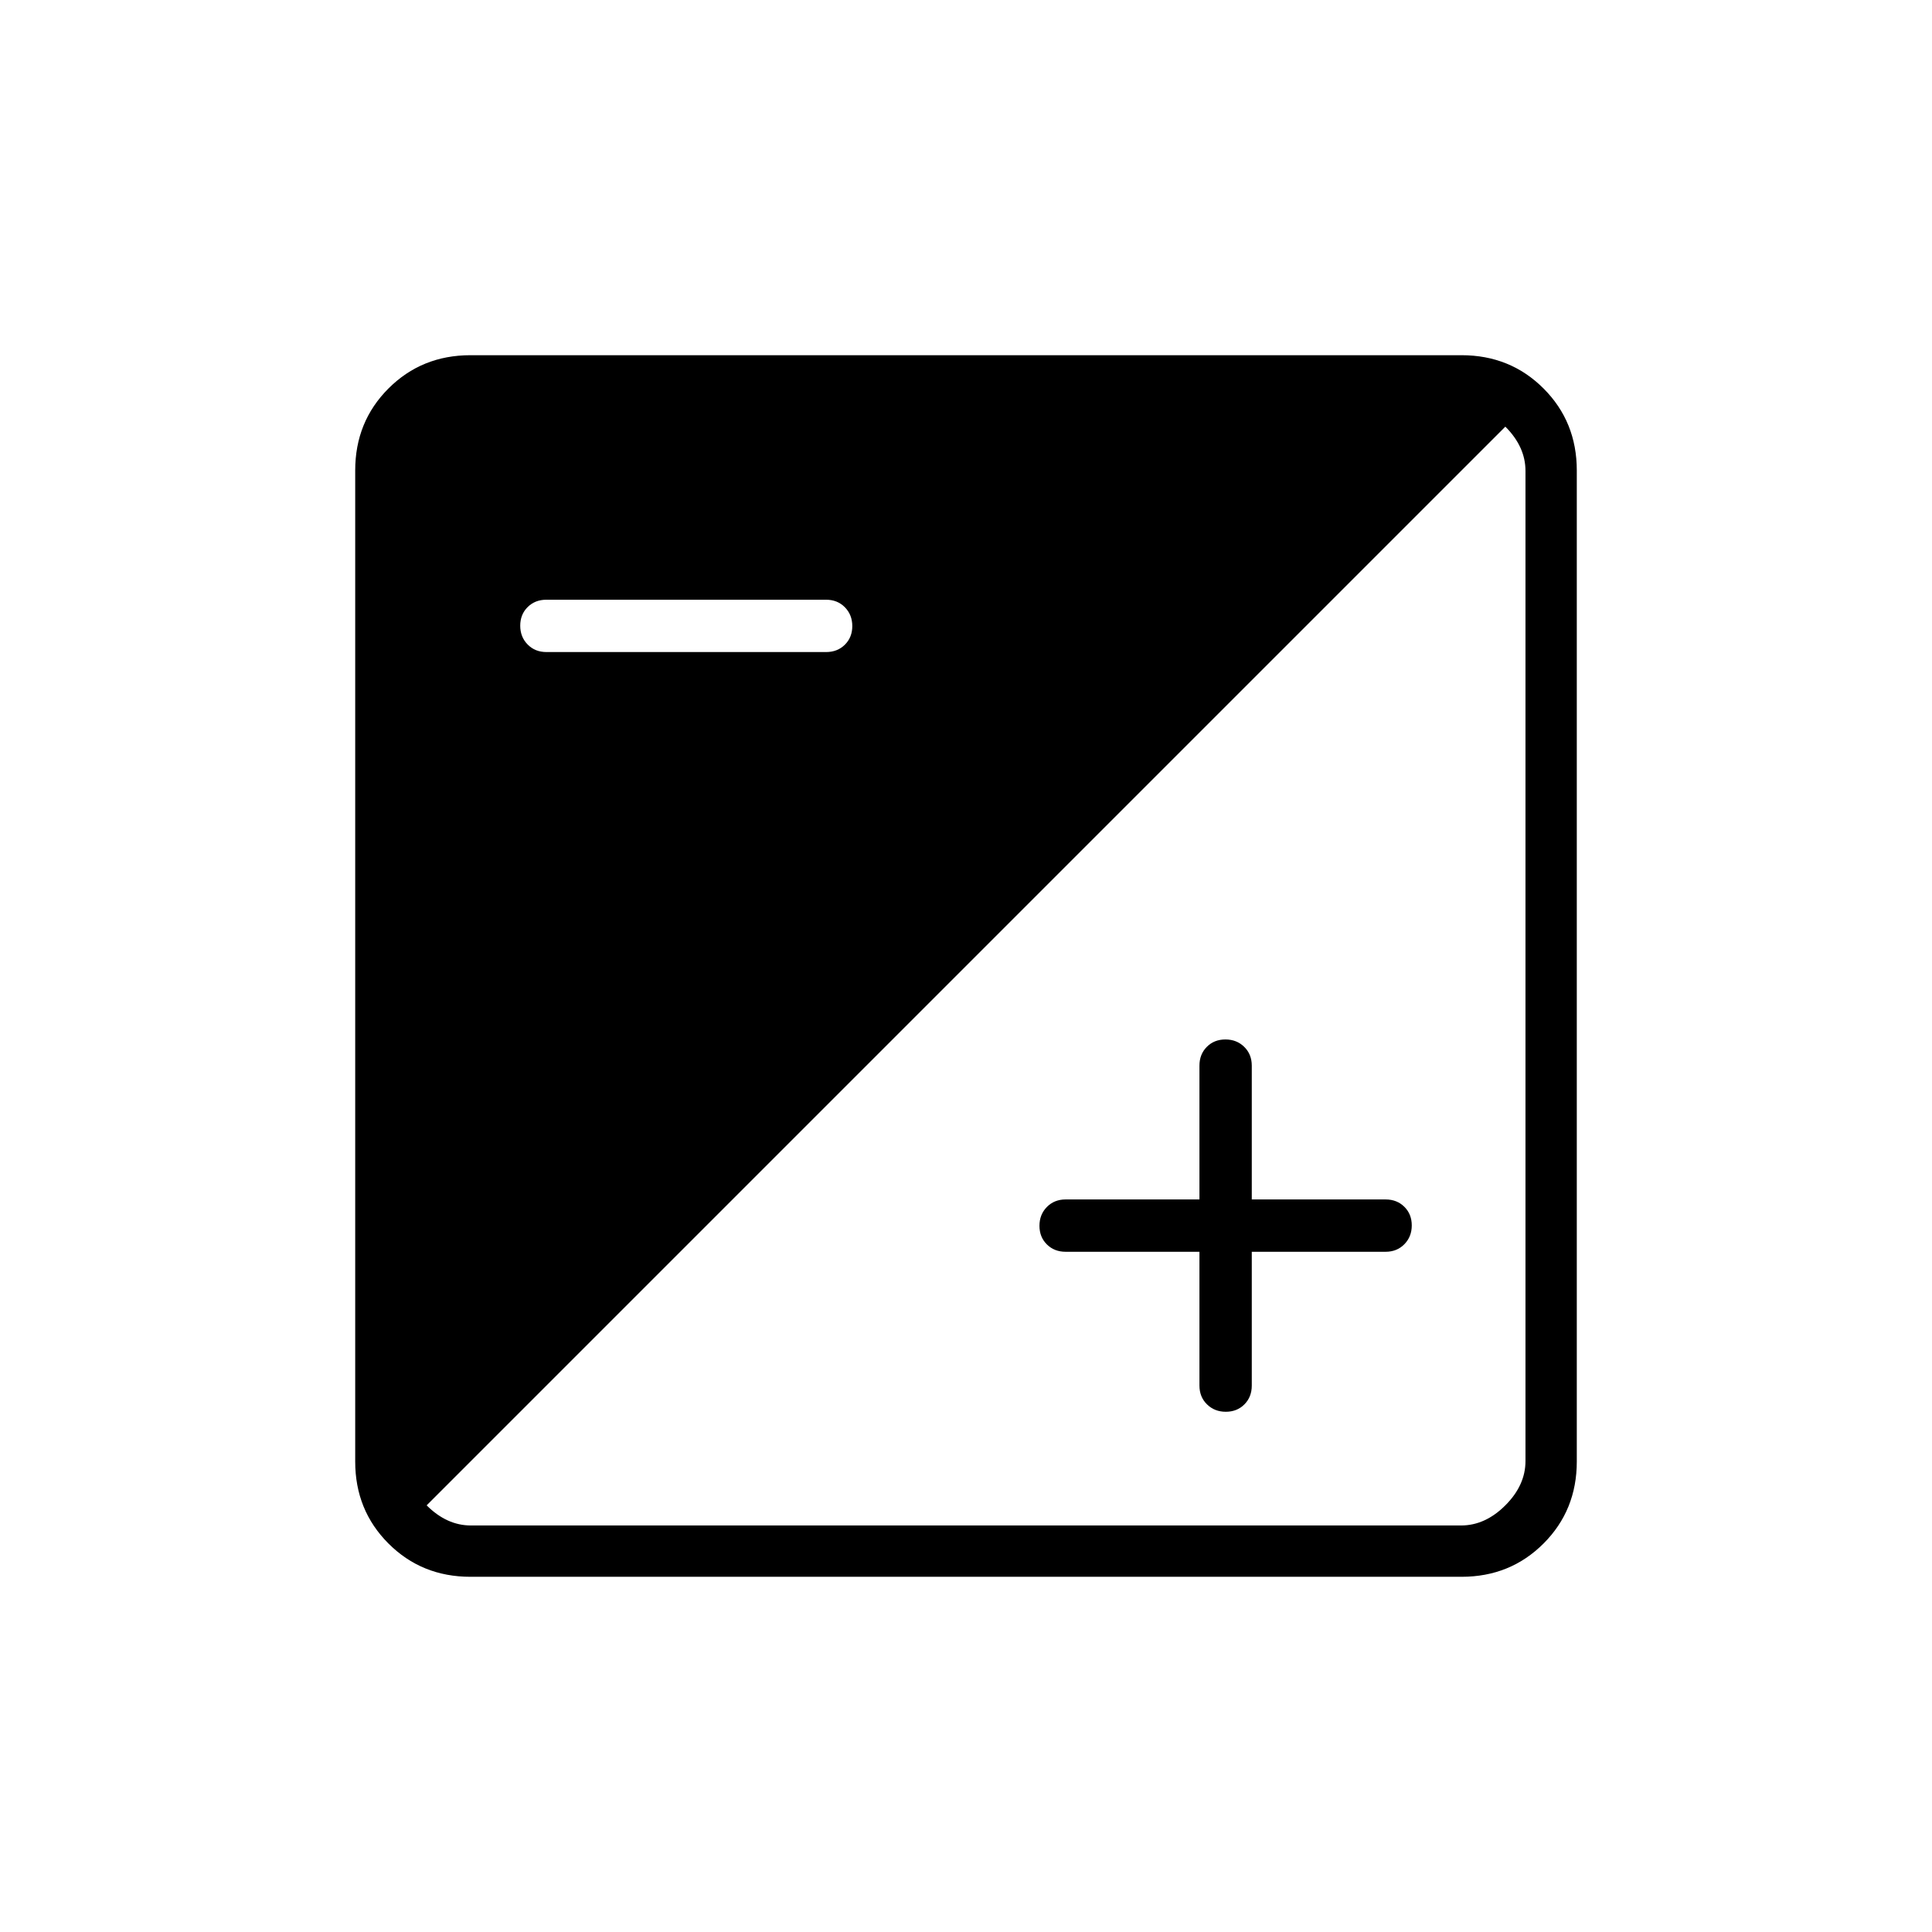 <svg xmlns="http://www.w3.org/2000/svg" height="24" viewBox="0 -960 960 960" width="24"><path d="M233.76-176.5q-24.2 0-40.73-16.53-16.53-16.53-16.53-40.73v-492.48q0-24.2 16.53-40.73 16.53-16.53 40.73-16.53h492.48q24.2 0 40.73 16.53 16.53 16.53 16.53 40.73v492.48q0 24.2-16.53 40.73-16.53 16.53-40.73 16.53H233.76ZM234-202h492q12 0 22-10t10-22v-492q0-6-2.5-11.5T748-748L212-212q5 5 10.5 7.5T234-202Zm362-136h-66.5q-5.63 0-9.32-3.66-3.68-3.65-3.68-9.25 0-5.59 3.68-9.34 3.69-3.75 9.32-3.75H596v-66.5q0-5.63 3.66-9.32 3.65-3.68 9.25-3.68 5.59 0 9.34 3.68 3.75 3.69 3.75 9.32v66.5h66.5q5.63 0 9.32 3.66 3.68 3.65 3.68 9.25 0 5.59-3.68 9.34-3.69 3.75-9.32 3.75H622v66.5q0 5.63-3.66 9.32-3.65 3.68-9.25 3.68-5.59 0-9.34-3.68-3.75-3.69-3.75-9.32V-338ZM410.5-636q5.63 0 9.32-3.66 3.68-3.65 3.68-9.25 0-5.59-3.68-9.34-3.69-3.75-9.32-3.75h-139q-5.63 0-9.32 3.66-3.68 3.65-3.68 9.25 0 5.59 3.68 9.34 3.69 3.75 9.32 3.75h139Z"/></svg>